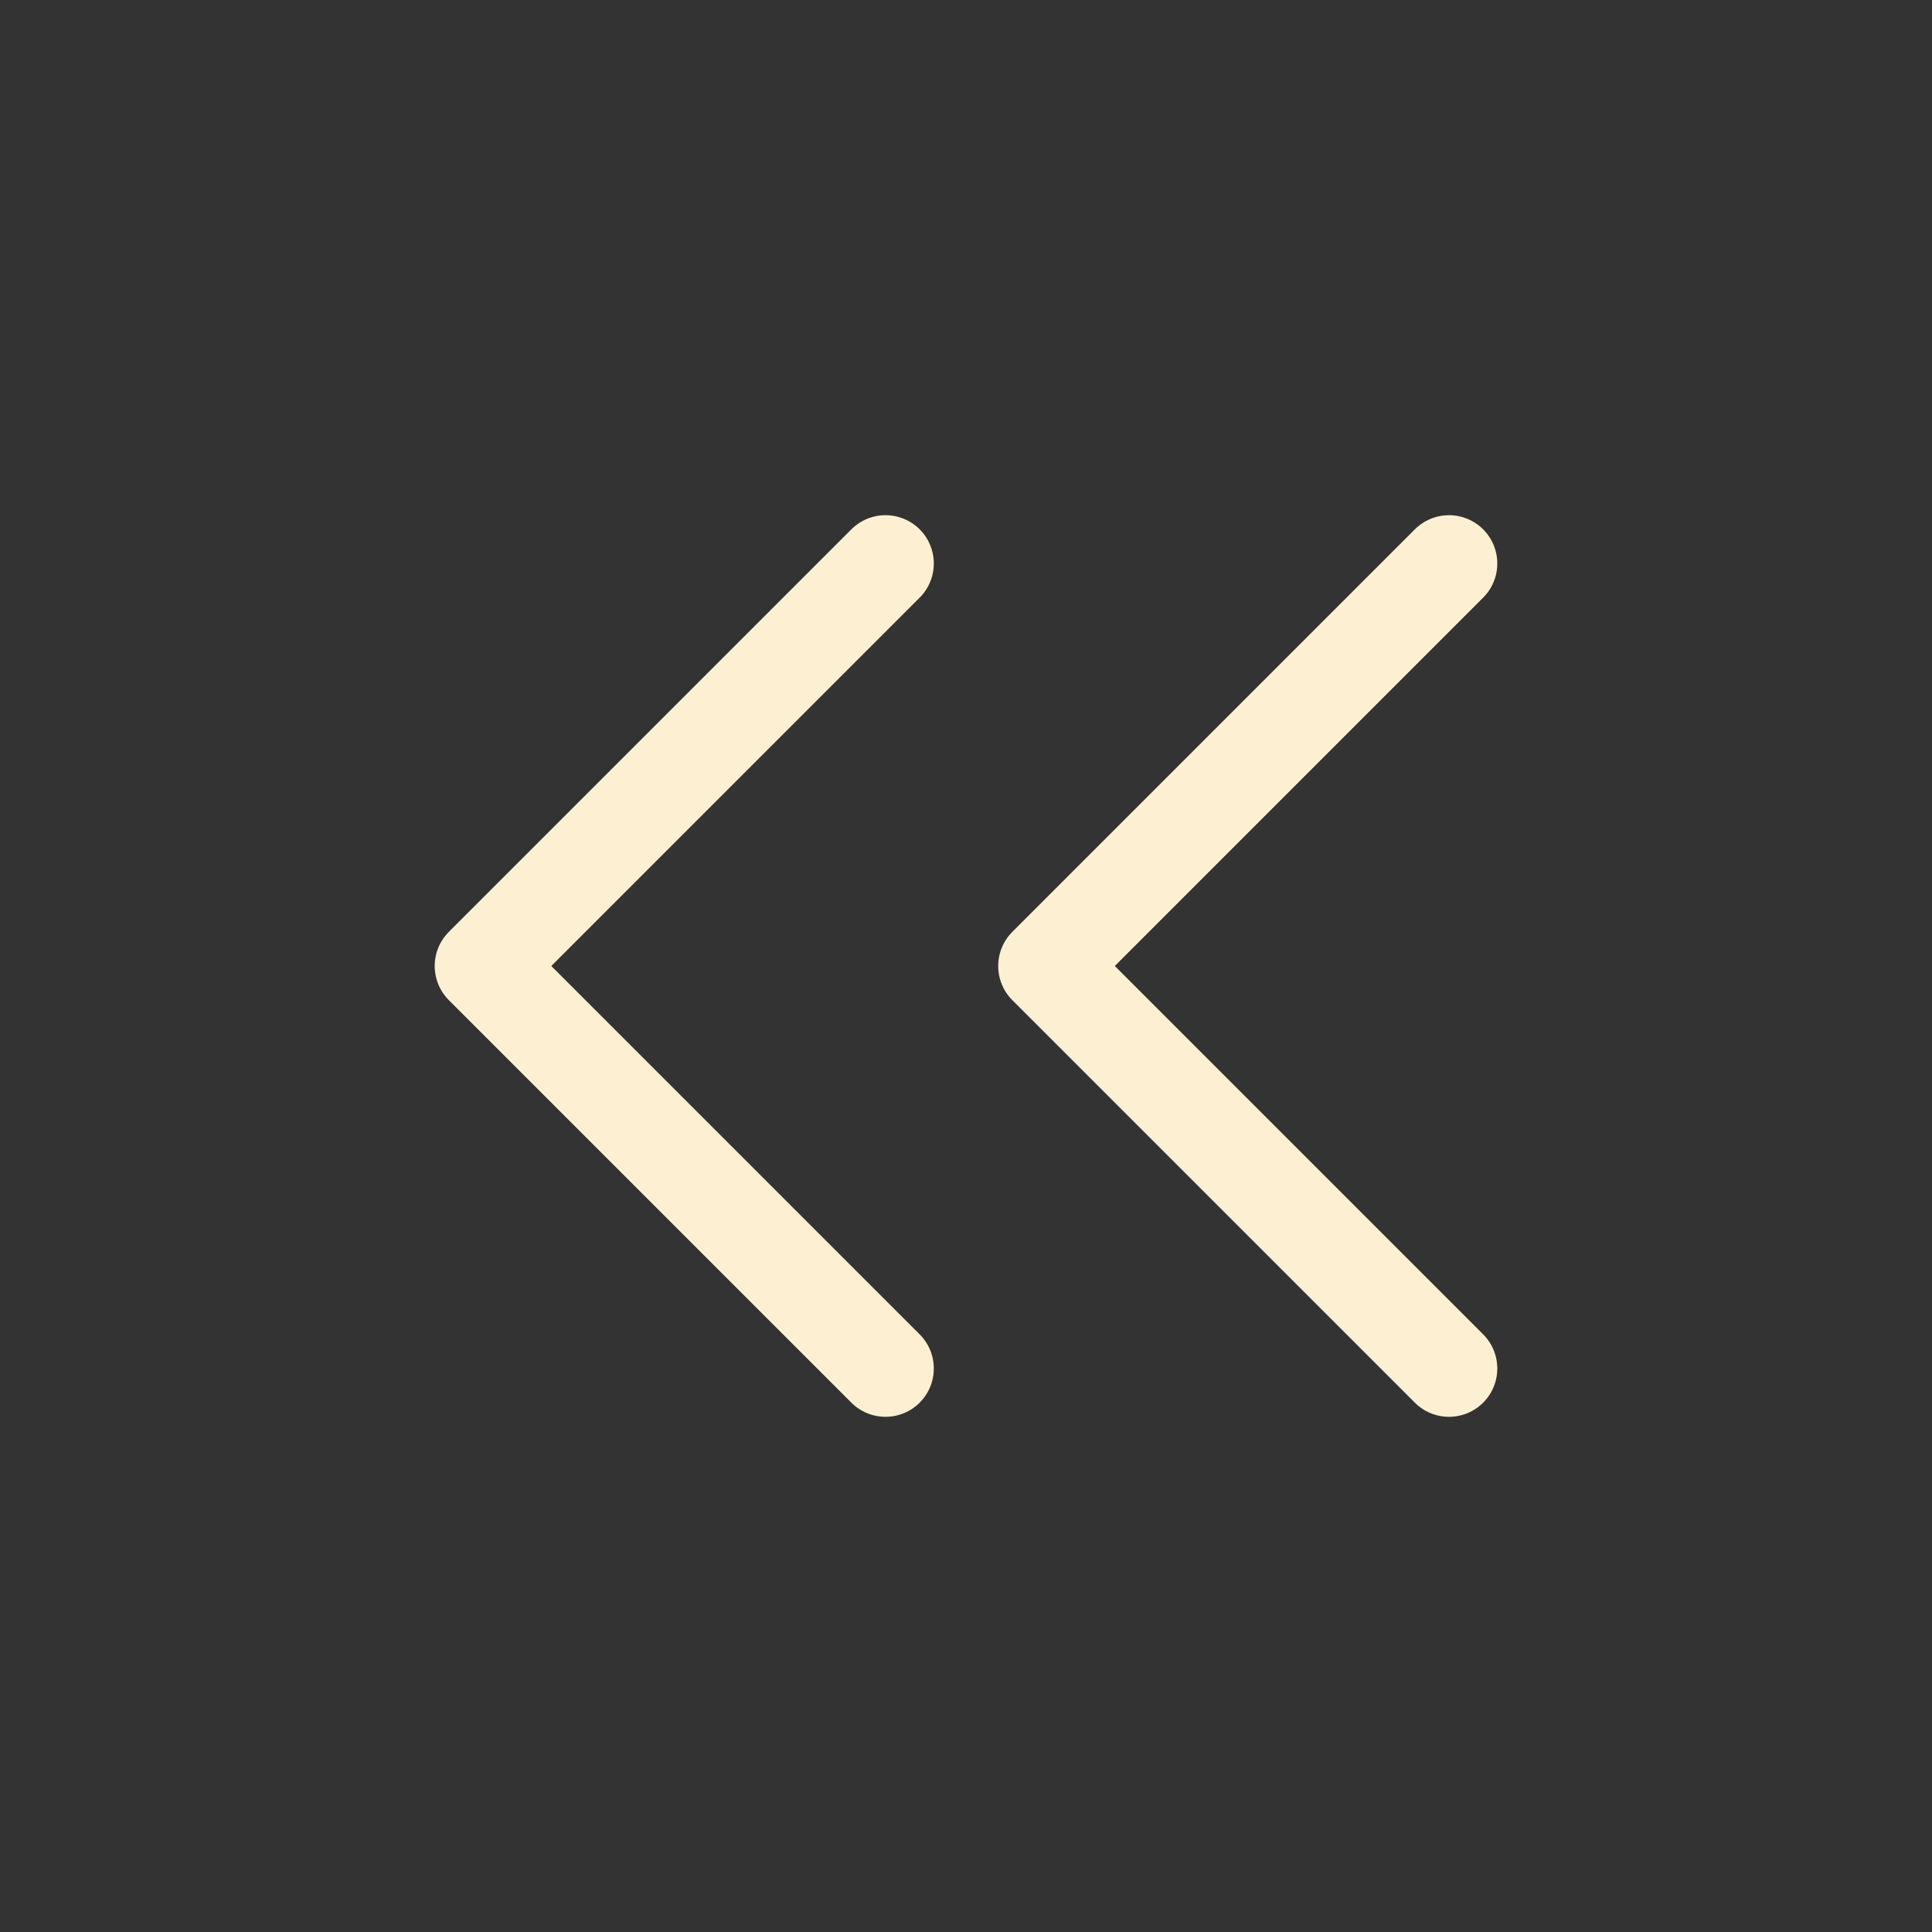 <svg width="80" height="80" viewBox="0 0 80 80" fill="none" xmlns="http://www.w3.org/2000/svg">
<rect x="0" y="0" width="80" height="80" fill="#333333" stroke="none"/>
<path d="M36.667 56.667L20 40L36.667 23.333M60 56.667L43.333 40L60 23.333" stroke="#FDF0D2" stroke-width="4" stroke-linecap="round" stroke-linejoin="round"/>
</svg>
